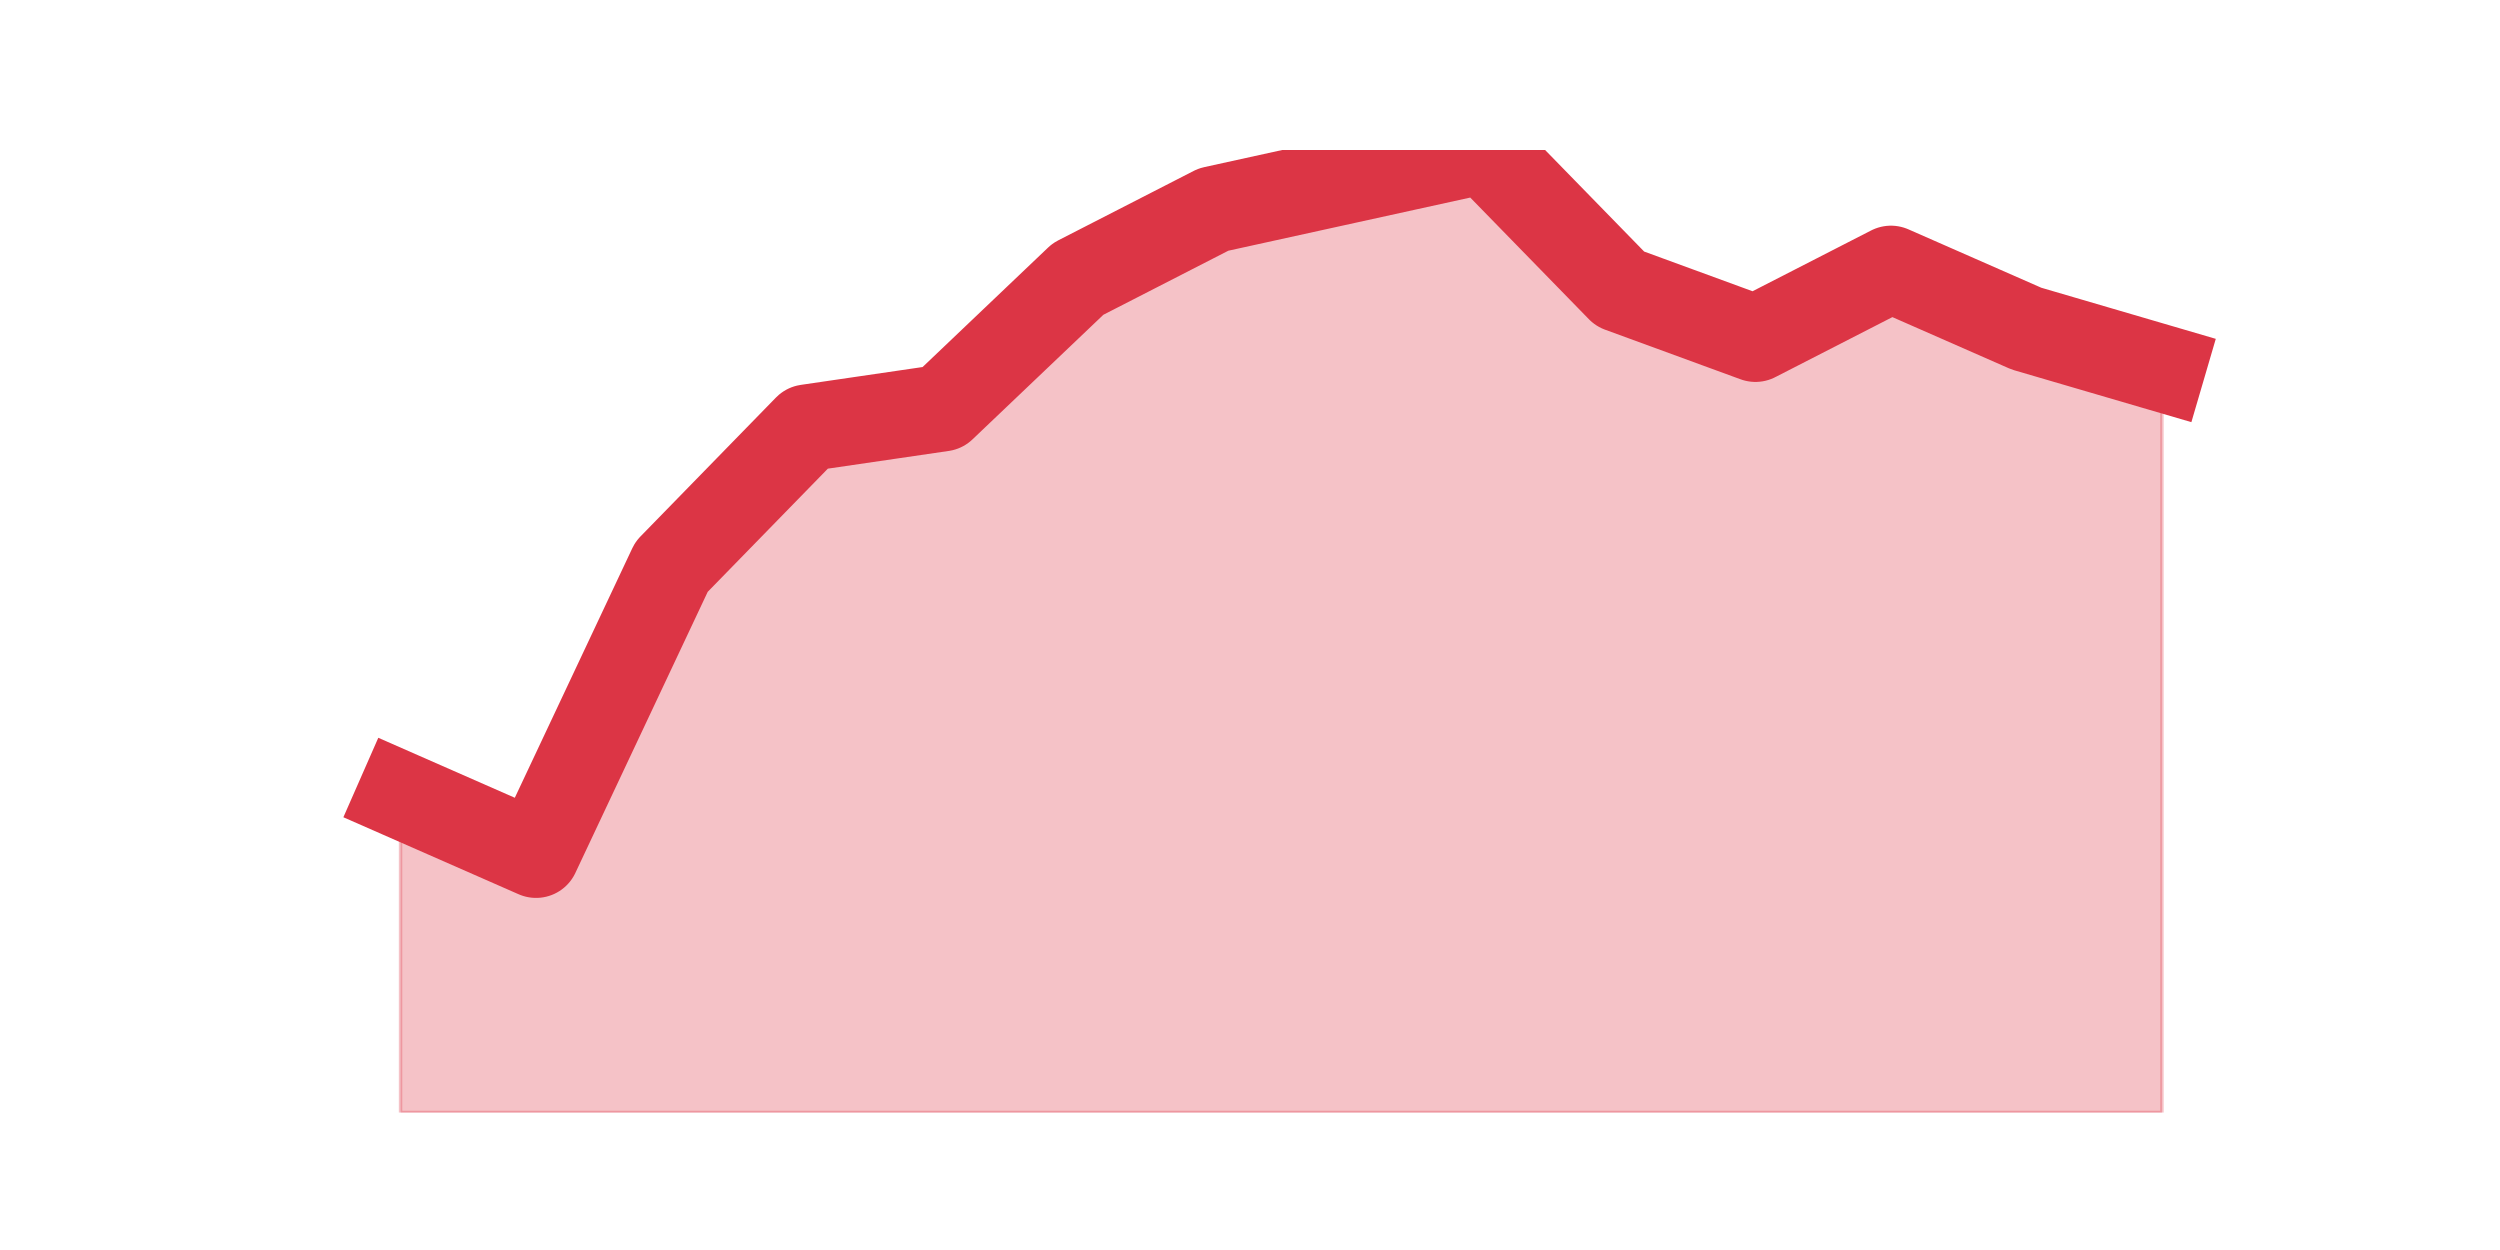 <?xml version="1.0" encoding="utf-8" standalone="no"?>
<!DOCTYPE svg PUBLIC "-//W3C//DTD SVG 1.1//EN"
  "http://www.w3.org/Graphics/SVG/1.1/DTD/svg11.dtd">
<svg height="360pt" version="1.1" viewBox="0 0 720 360" width="720pt" xmlns="http://www.w3.org/2000/svg" xmlns:xlink="http://www.w3.org/1999/xlink">
 <defs>
  <style type="text/css">*{stroke-linecap:butt;stroke-linejoin:round;}</style>
 </defs>
 <g id="figure_1">
  <g id="patch_1">
   <path d="M 0 360 
L 720 360 
L 720 0 
L 0 0 
z
" style="fill:none;"/>
  </g>
  <g id="axes_1">
   <g id="matplotlib.axis_1"/>
   <g id="matplotlib.axis_2"/>
   <g id="PolyCollection_1">
    <defs>
     <path d="M 115.364 -131.047 
L 115.364 -39.6 
L 154.385 -39.6 
L 193.406 -39.6 
L 232.427 -39.6 
L 271.448 -39.6 
L 310.469 -39.6 
L 349.49 -39.6 
L 388.51 -39.6 
L 427.531 -39.6 
L 466.552 -39.6 
L 505.573 -39.6 
L 544.594 -39.6 
L 583.615 -39.6 
L 622.636 -39.6 
L 622.636 -253.93 
L 622.636 -253.93 
L 583.615 -265.361 
L 544.594 -282.507 
L 505.573 -262.503 
L 466.552 -276.792 
L 427.531 -316.8 
L 388.51 -308.227 
L 349.49 -299.654 
L 310.469 -279.649 
L 271.448 -242.499 
L 232.427 -236.784 
L 193.406 -196.775 
L 154.385 -113.901 
L 115.364 -131.047 
z
" id="m649246aabf" style="stroke:#dc3545;stroke-opacity:0.3;"/>
    </defs>
    <g clip-path="url(#p7fc4772ae8)">
     <use style="fill:#dc3545;fill-opacity:0.3;stroke:#dc3545;stroke-opacity:0.3;" x="0" xlink:href="#m649246aabf" y="360"/>
    </g>
   </g>
   <g id="line2d_1">
    <path clip-path="url(#p7fc4772ae8)" d="M 115.364 228.953 
L 154.385 246.099 
L 193.406 163.225 
L 232.427 123.216 
L 271.448 117.501 
L 310.469 80.351 
L 349.49 60.346 
L 388.51 51.773 
L 427.531 43.2 
L 466.552 83.208 
L 505.573 97.497 
L 544.594 77.493 
L 583.615 94.639 
L 622.636 106.07 
" style="fill:none;stroke:#dc3545;stroke-linecap:square;stroke-width:25;"/>
   </g>
  </g>
 </g>
 <defs>
  <clipPath id="p7fc4772ae8">
   <rect height="277.2" width="558" x="90" y="43.2"/>
  </clipPath>
 </defs>
</svg>
